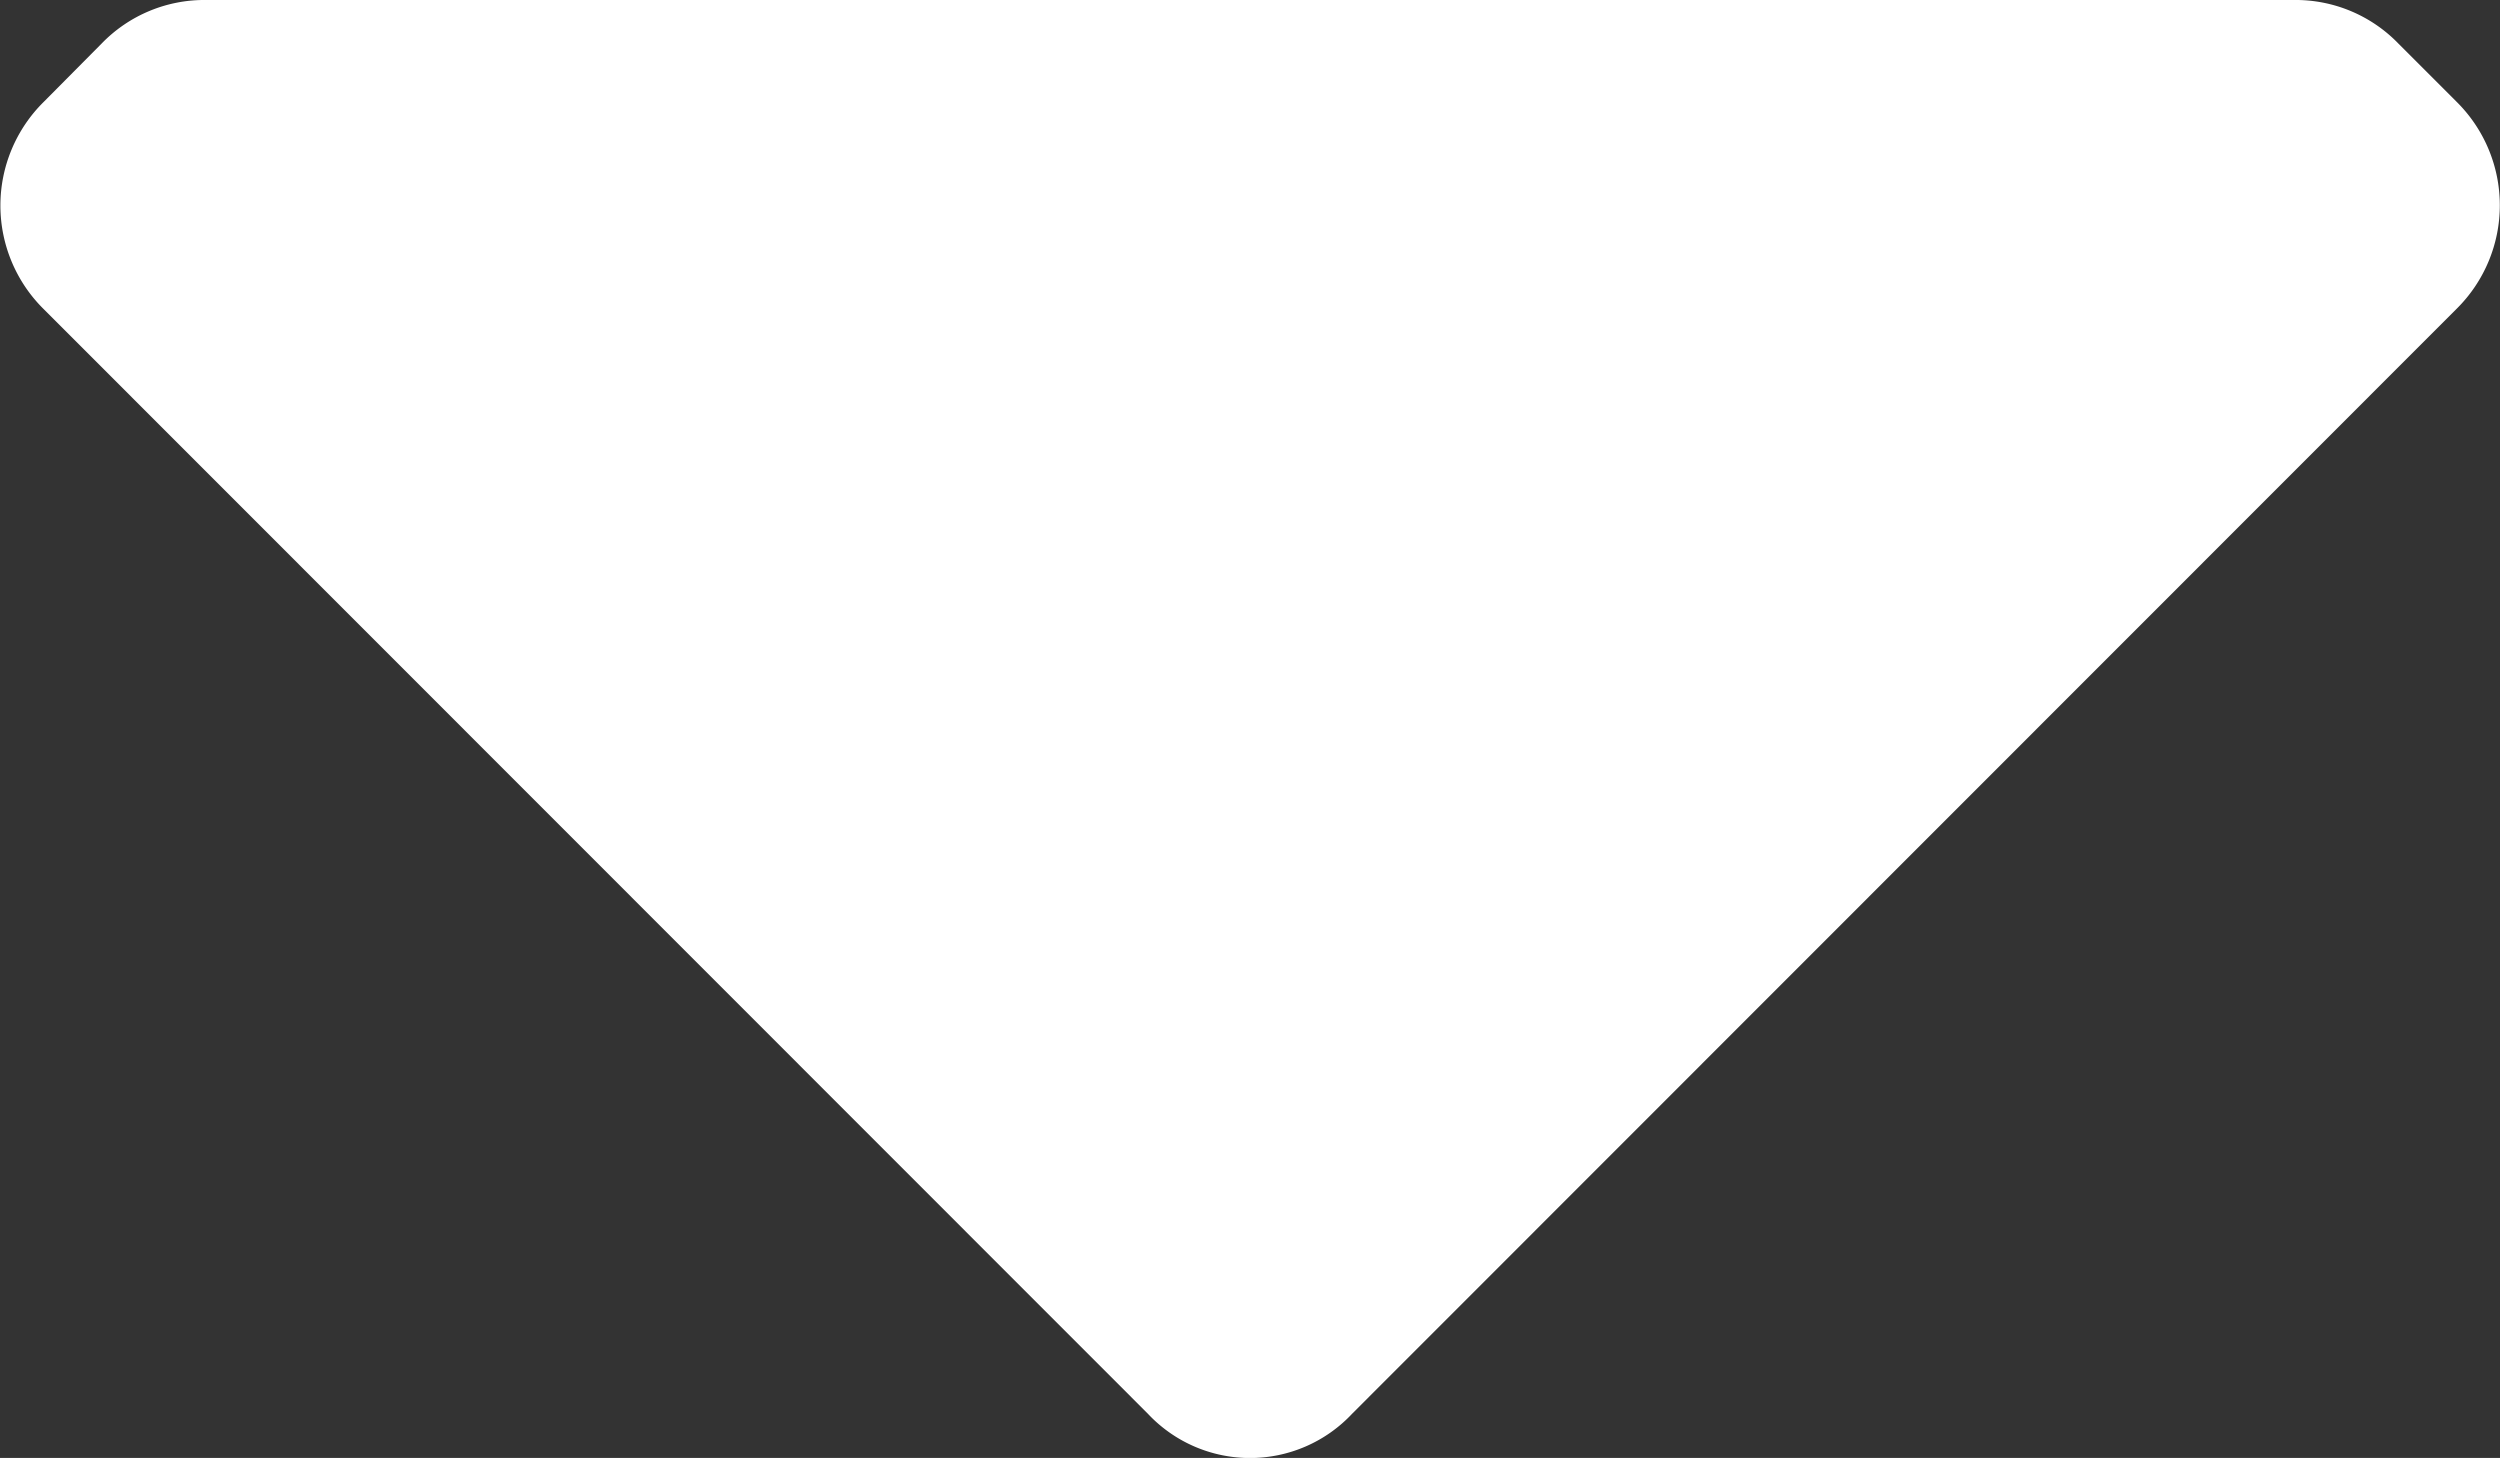 <svg xmlns="http://www.w3.org/2000/svg" width="5.717" height="3.334" viewBox="0 0 5.717 3.334"><rect x="0" y="0" width="5.717" height="3.334" fill="#333333" stroke="none"/><defs><style>.a{fill:#fff;}</style></defs><g transform="translate(-5.141 -6.667)"><path class="a" d="M.1.707A.333.333,0,0,1,.1.233L.232.1A.327.327,0,0,1,.472,0H5.245a.327.327,0,0,1,.24.1l.133.133a.333.333,0,0,1,0,.473L3.092,3.233a.32.32,0,0,1-.467,0Z" transform="translate(5.141 6.667)"/></g></svg>